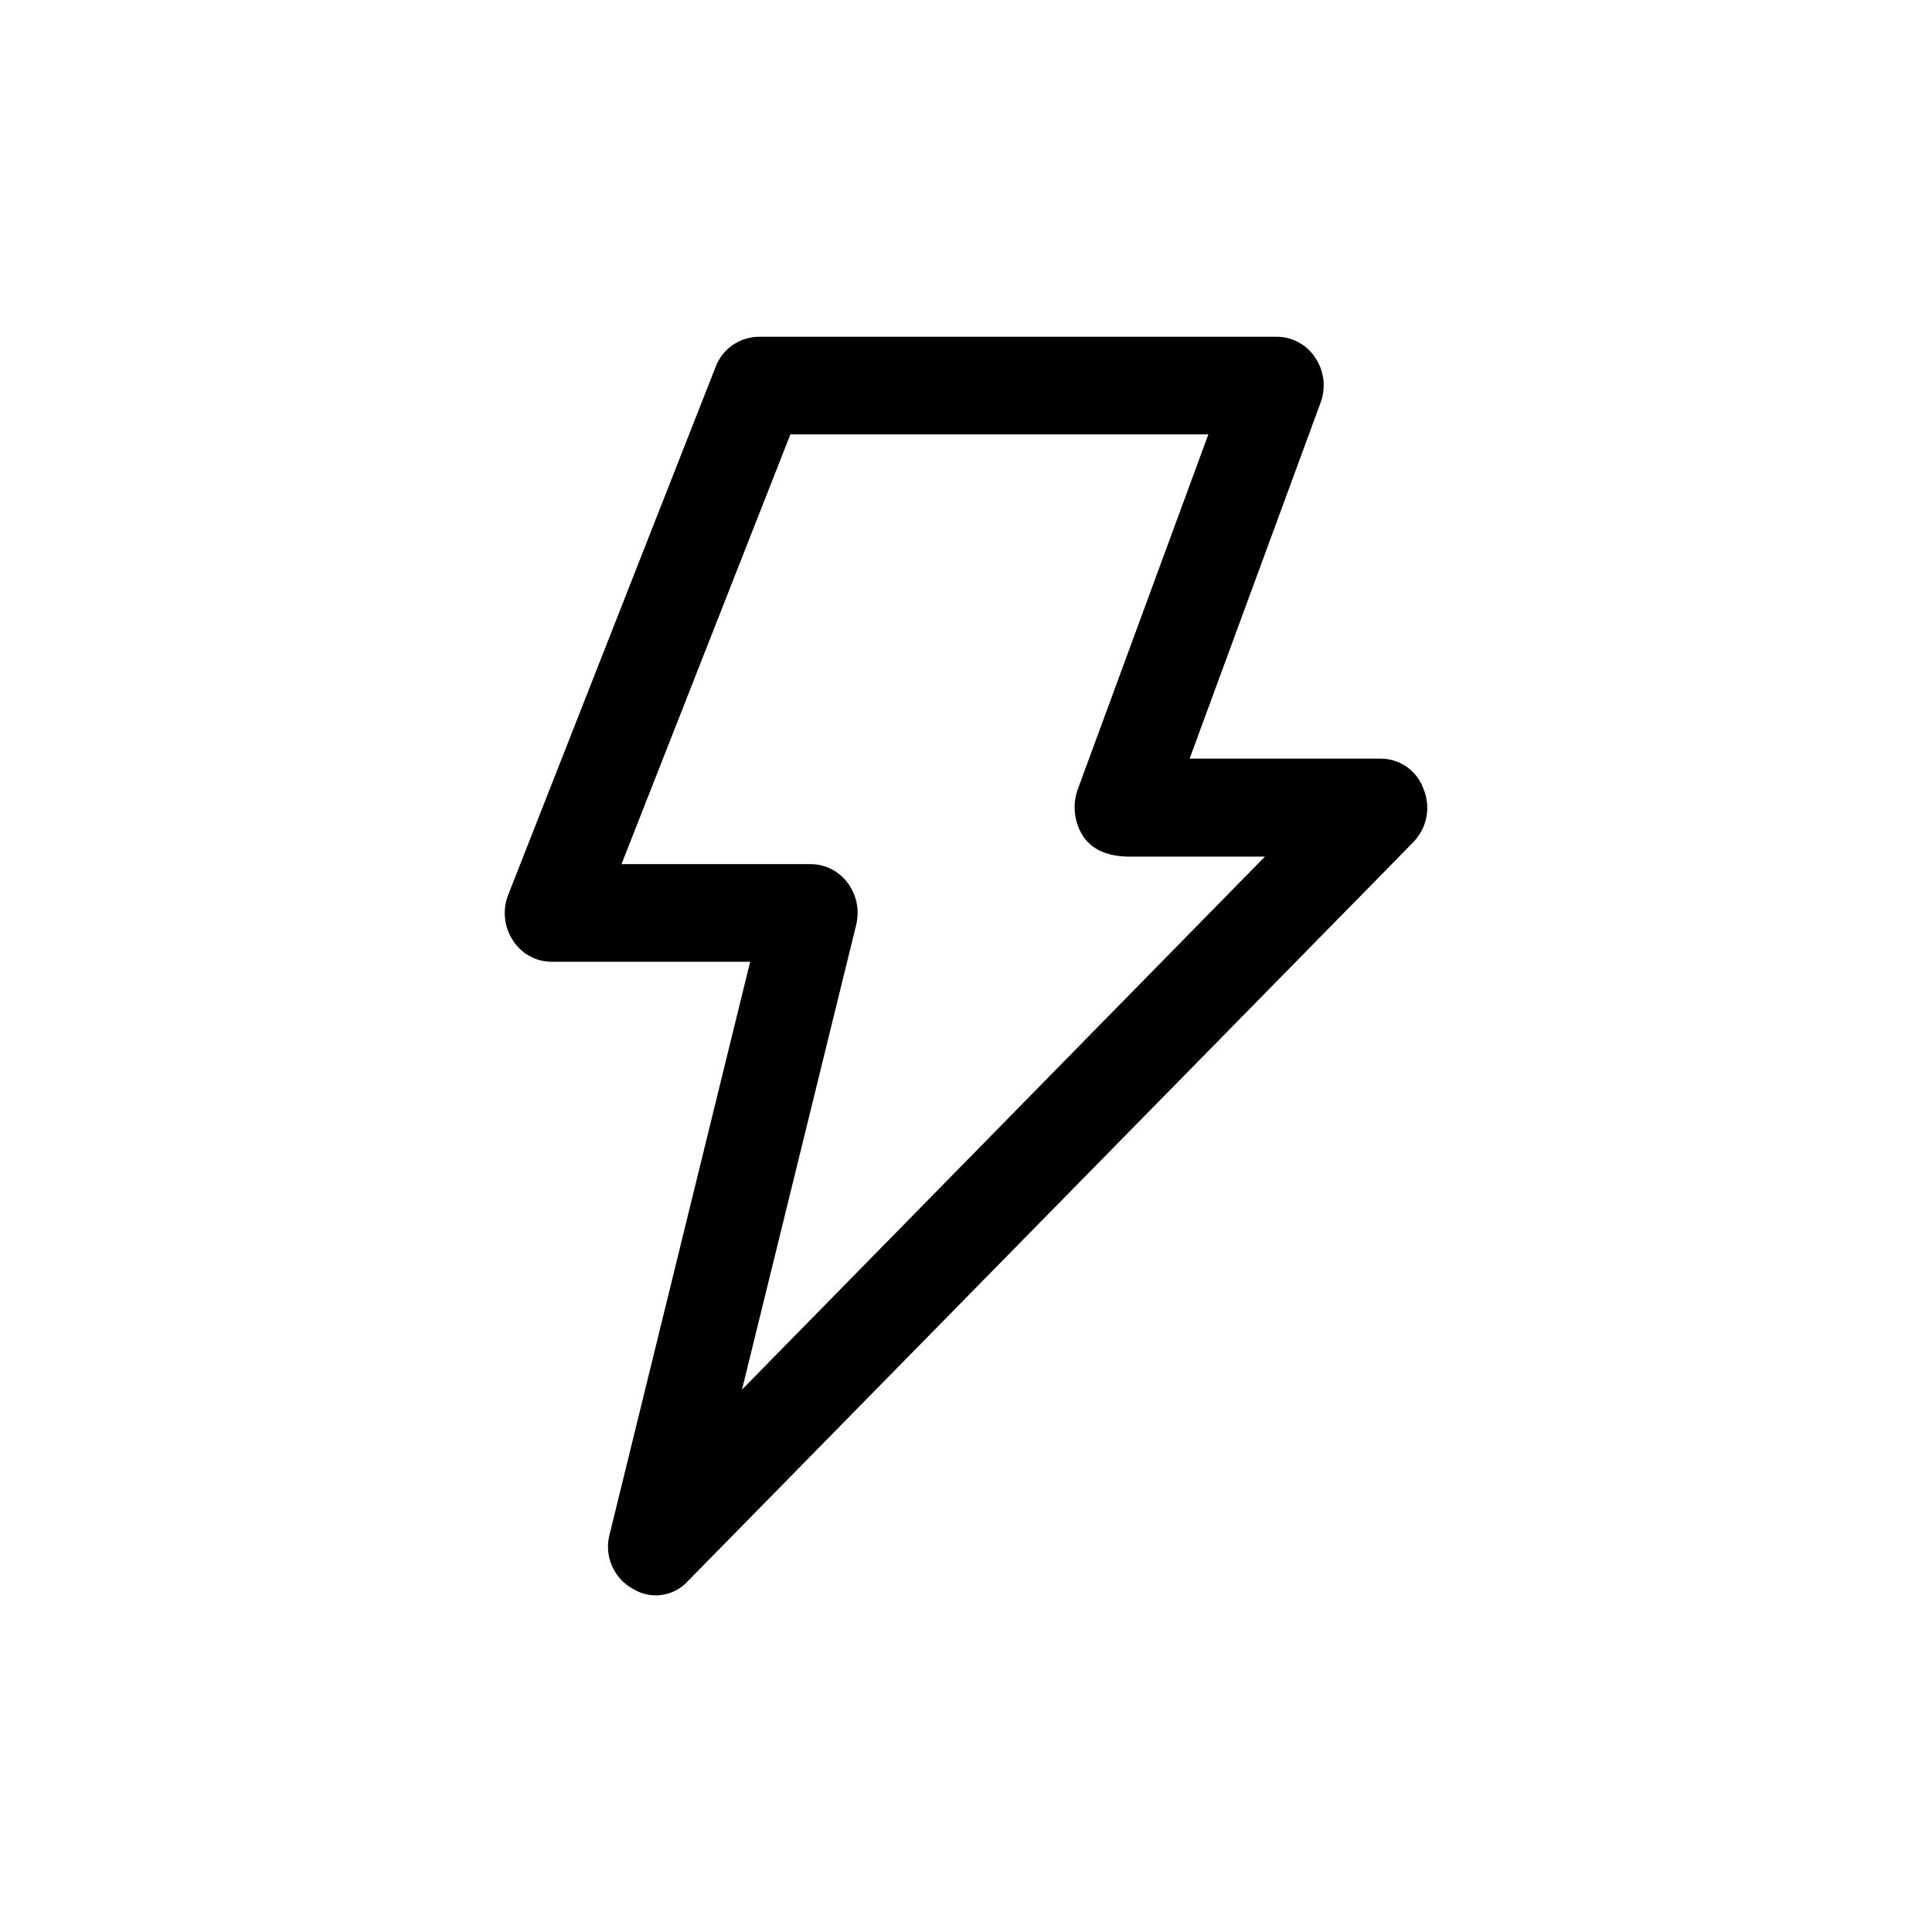 <svg width="36" height="36" viewBox="0 0 36 36" fill="none" xmlns="http://www.w3.org/2000/svg">
<path d="M11.804 29.612C11.965 29.709 12.155 29.747 12.341 29.718C12.527 29.69 12.697 29.597 12.822 29.457L26.331 15.697C26.46 15.566 26.547 15.399 26.58 15.218C26.614 15.036 26.591 14.849 26.517 14.681C26.456 14.519 26.346 14.381 26.204 14.283C26.061 14.186 25.892 14.134 25.72 14.136H22.167L24.605 7.509C24.659 7.368 24.677 7.215 24.658 7.065C24.639 6.915 24.583 6.771 24.496 6.648C24.417 6.533 24.312 6.439 24.189 6.374C24.066 6.309 23.929 6.275 23.79 6.275H14.139C13.964 6.277 13.793 6.331 13.649 6.432C13.505 6.532 13.395 6.673 13.334 6.838L9.472 16.668C9.415 16.81 9.394 16.963 9.411 17.114C9.427 17.266 9.481 17.411 9.567 17.537C9.645 17.655 9.751 17.752 9.875 17.819C9.999 17.886 10.139 17.921 10.28 17.921H13.978L11.361 28.583C11.307 28.779 11.321 28.988 11.402 29.175C11.482 29.362 11.624 29.516 11.804 29.612ZM15.953 17.237C15.987 17.099 15.99 16.956 15.961 16.817C15.932 16.679 15.871 16.549 15.784 16.437C15.704 16.333 15.601 16.249 15.483 16.19C15.366 16.132 15.236 16.102 15.105 16.102H11.581L14.728 8.094H22.516L20.078 14.72C20.029 14.864 20.013 15.017 20.032 15.168C20.05 15.318 20.104 15.462 20.187 15.589C20.356 15.838 20.649 15.962 21.056 15.962H23.57L13.826 25.893L15.953 17.237Z" fill="black"/>
</svg>
